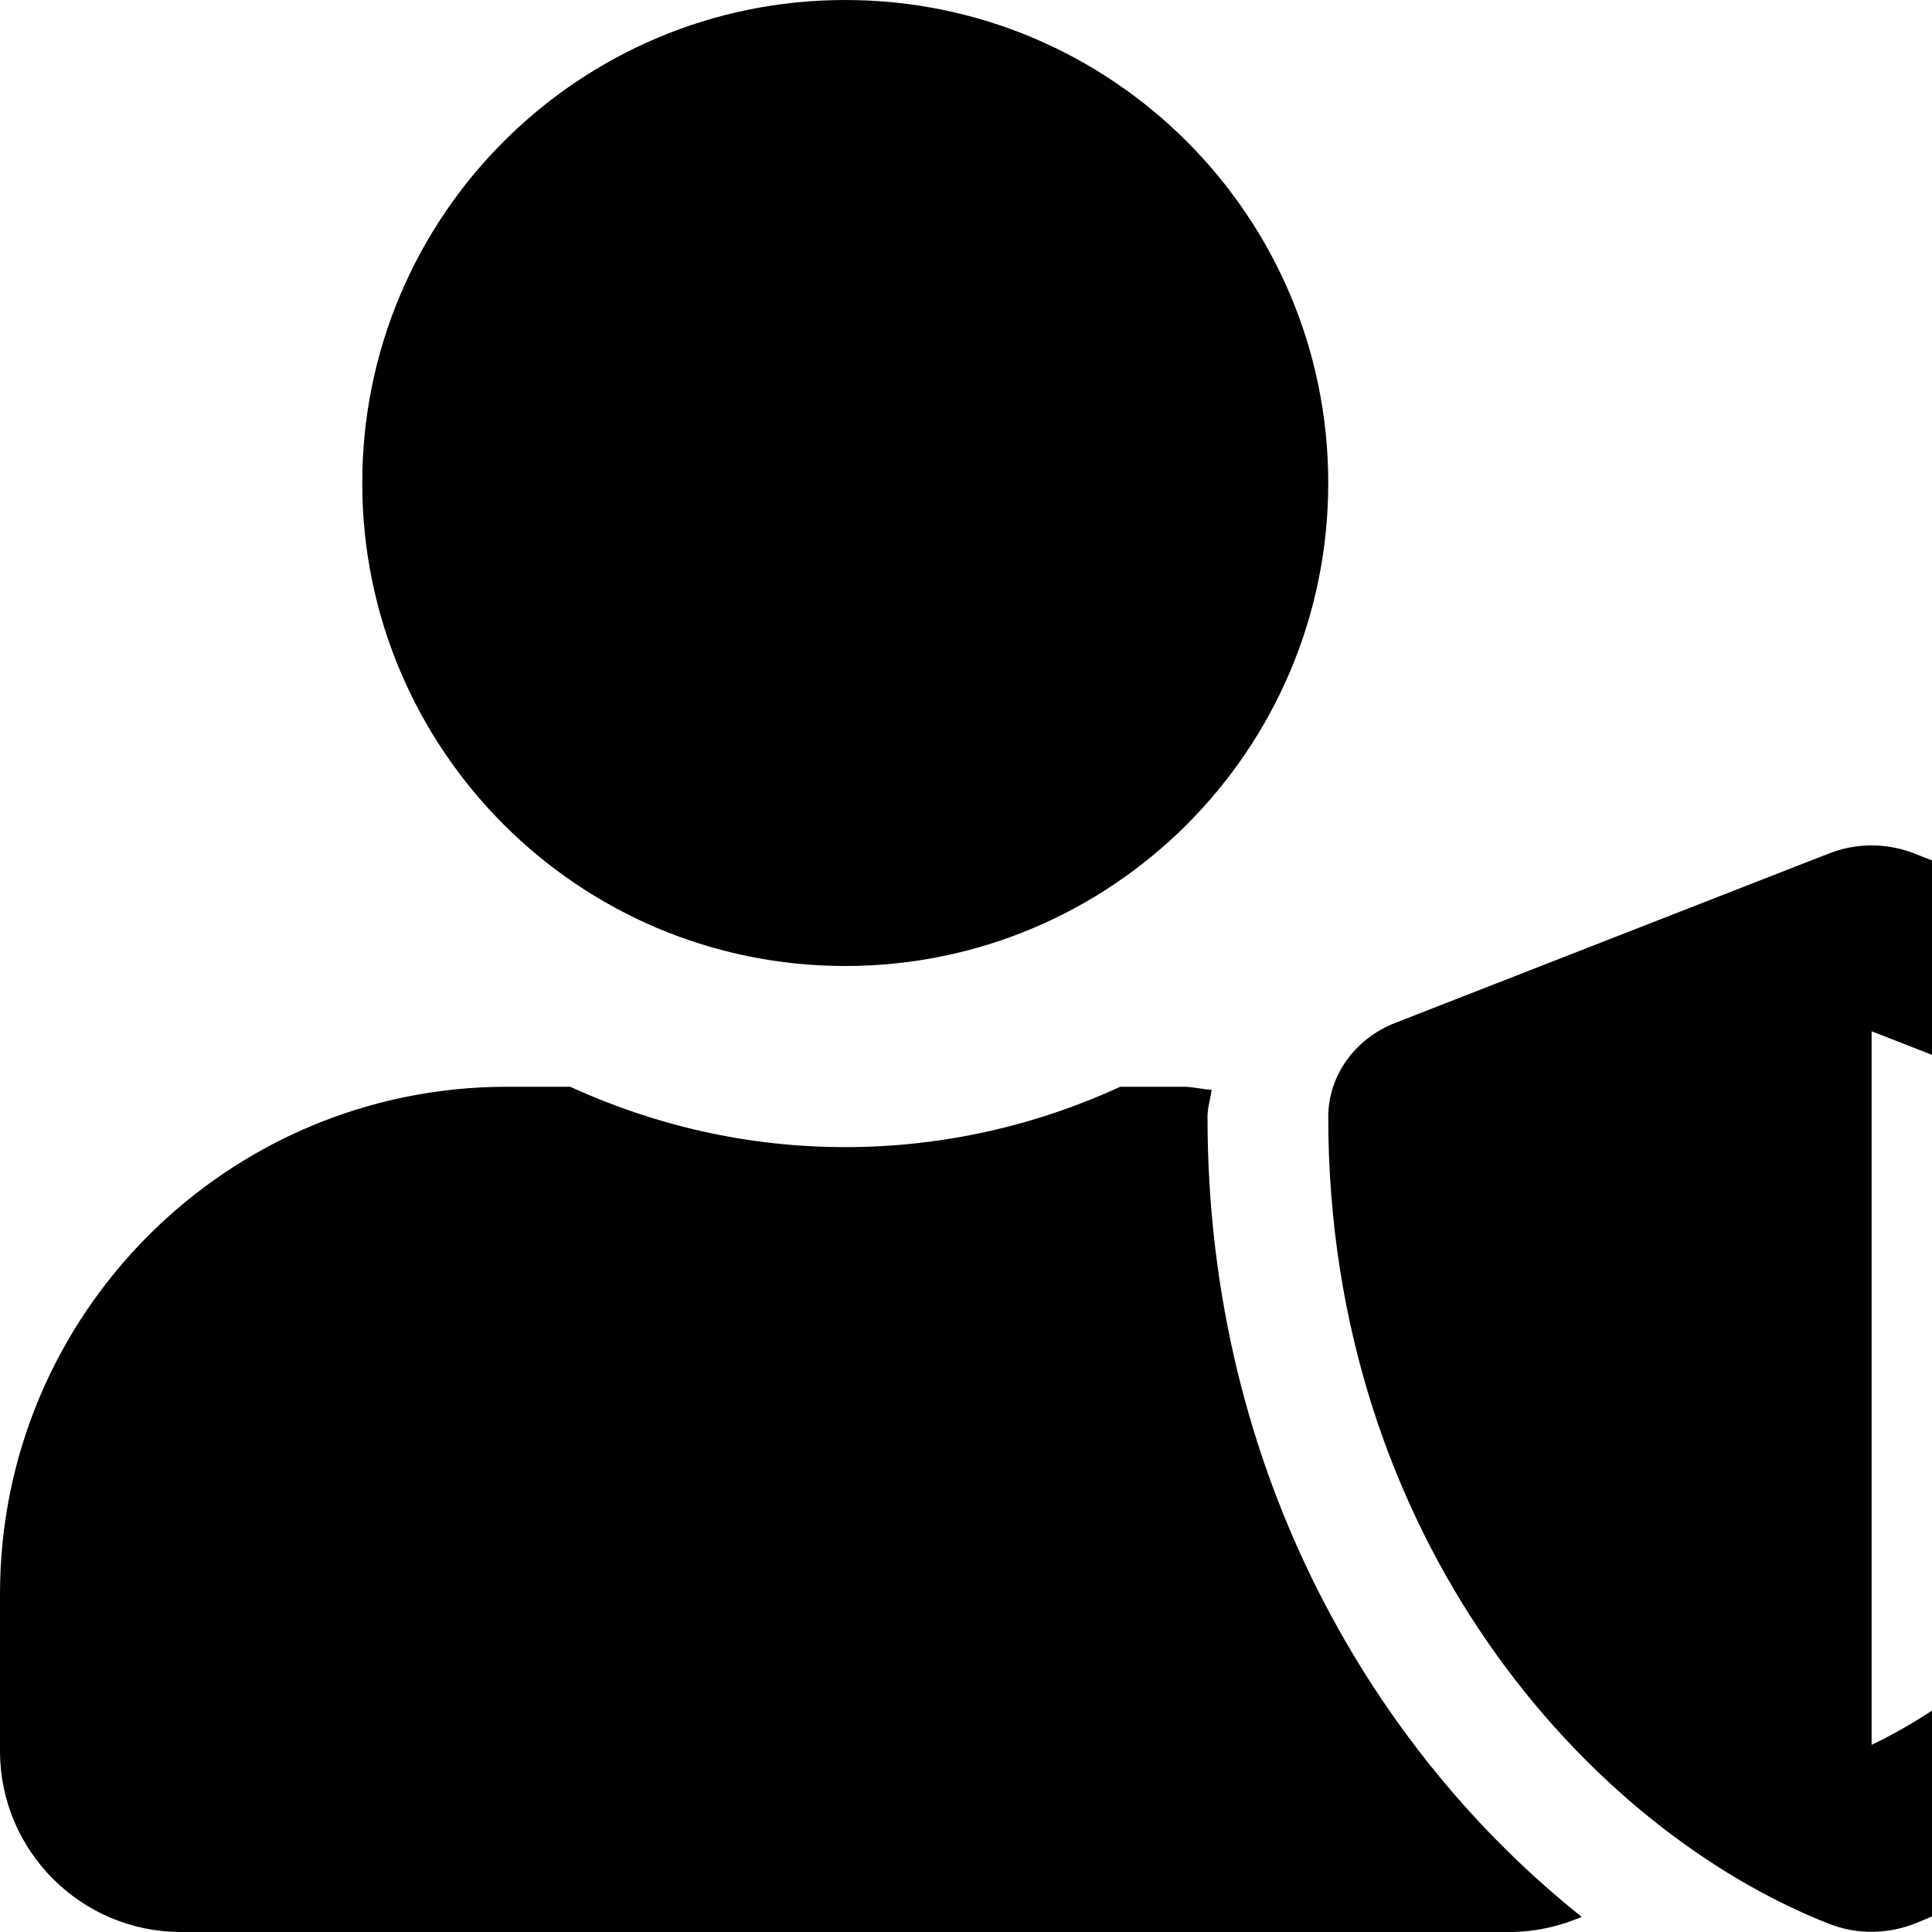 <svg xmlns="http://www.w3.org/2000/svg" version="1.1" viewBox="0 0 512 512" fill="currentColor"><path fill="currentColor" d="m622.3 271.1l-115.2-45c-4.1-1.6-12.6-3.7-22.2 0l-115.2 45c-10.7 4.2-17.7 14-17.7 24.9c0 111.6 68.7 188.8 132.9 213.9c9.6 3.7 18 1.6 22.2 0C558.4 489.9 640 420.5 640 296c0-10.9-7-20.7-17.7-24.9M496 462.4V273.3l95.5 37.3c-5.6 87.1-60.9 135.4-95.5 151.8M224 256c70.7 0 128-57.3 128-128S294.7 0 224 0S96 57.3 96 128s57.3 128 128 128m96 40c0-2.5.8-4.8 1.1-7.2c-2.5-.1-4.9-.8-7.5-.8h-16.7c-22.2 10.2-46.9 16-72.9 16s-50.6-5.8-72.9-16h-16.7C60.2 288 0 348.2 0 422.4V464c0 26.5 21.5 48 48 48h352c6.8 0 13.3-1.5 19.2-4c-54-42.9-99.2-116.7-99.2-212"/></svg>